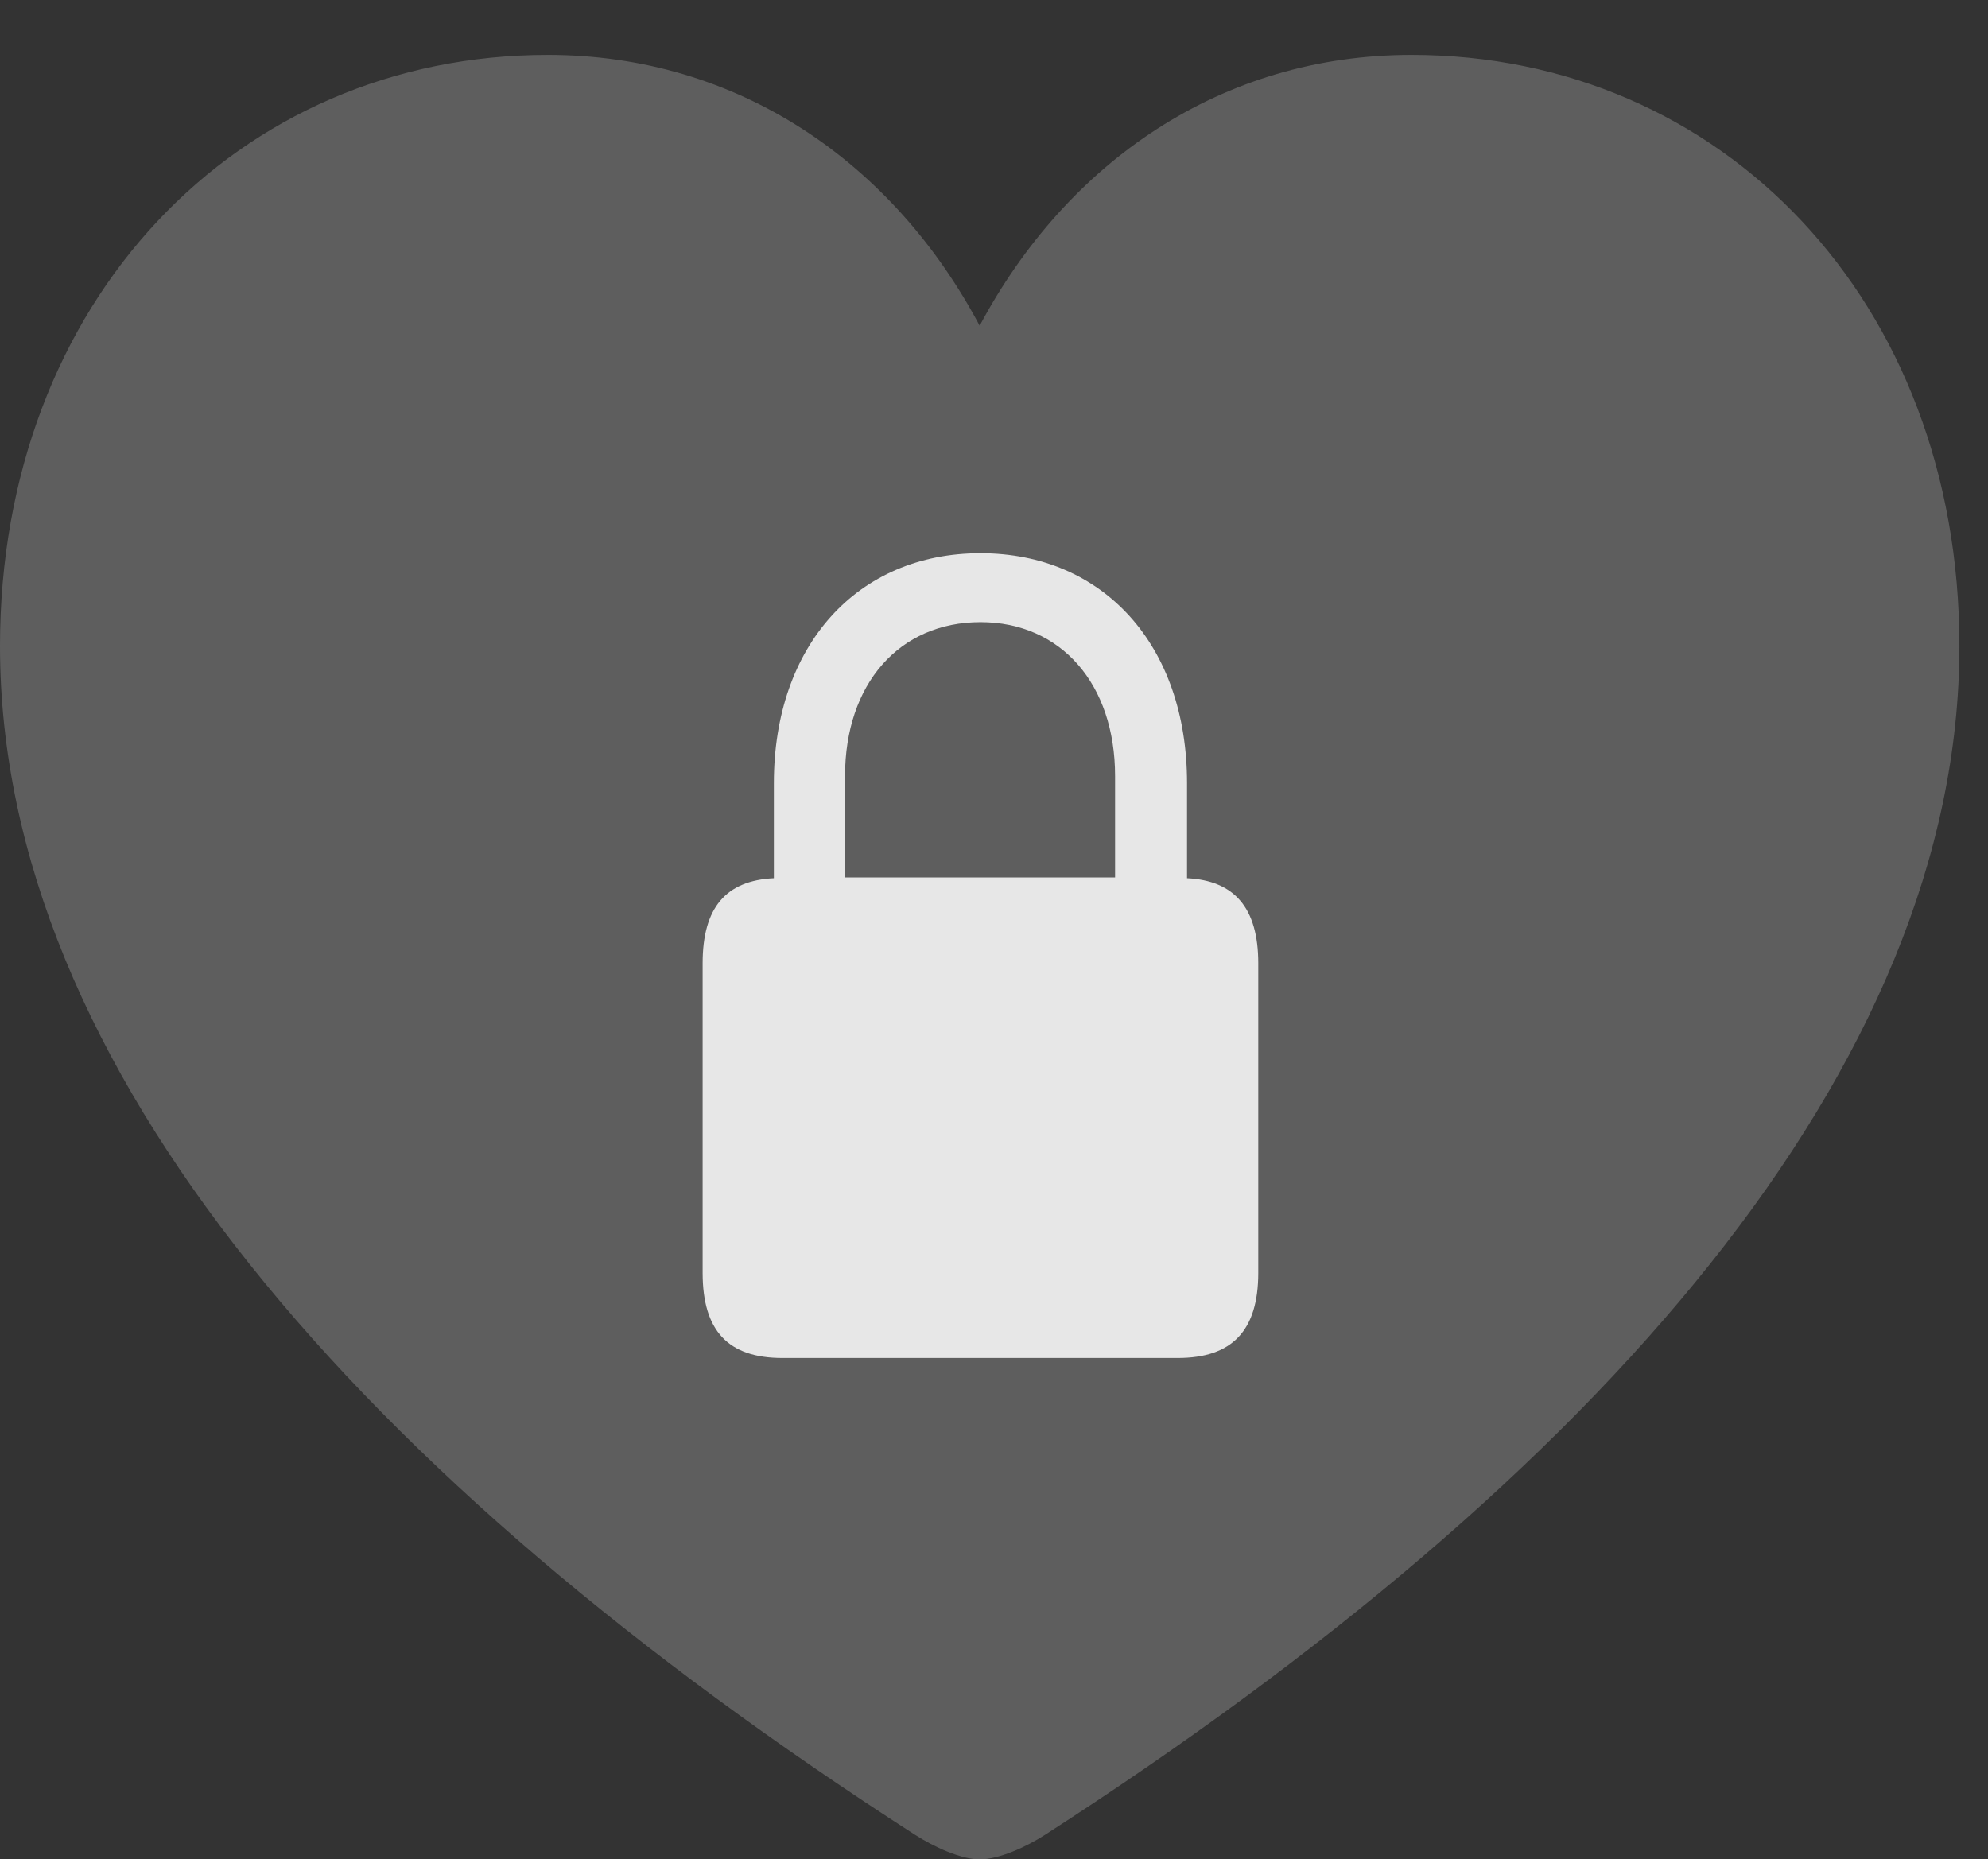<?xml version="1.0" encoding="UTF-8"?>
<!--Generator: Apple Native CoreSVG 341-->
<!DOCTYPE svg
PUBLIC "-//W3C//DTD SVG 1.1//EN"
       "http://www.w3.org/Graphics/SVG/1.1/DTD/svg11.dtd">
<svg version="1.1" xmlns="http://www.w3.org/2000/svg" xmlns:xlink="http://www.w3.org/1999/xlink" viewBox="0 0 25.088 23.467">
 <rect x="0" y="0" width="25.088" height="23.467" fill="#333333" stroke="none"/>
 <g>
  <rect height="23.467" opacity="0" width="25.088" x="0" y="0"/>
  <path d="M12.363 23.467C12.607 23.467 12.949 23.311 13.193 23.154C20.176 18.652 24.727 13.457 24.727 8.154C24.727 3.799 21.729 0.693 17.812 0.693C15.42 0.693 13.467 2.041 12.363 4.111C11.27 2.051 9.316 0.693 6.914 0.693C2.998 0.693 0 3.799 0 8.154C0 13.457 4.551 18.652 11.543 23.154C11.787 23.311 12.129 23.467 12.363 23.467Z" fill="white" fill-opacity="0.212"/>
  <path d="M8.867 16.064L8.867 12.158C8.867 11.455 9.16 11.113 9.766 11.084L9.766 9.883C9.766 8.145 10.82 6.982 12.373 6.982C13.926 6.982 14.98 8.145 14.98 9.883L14.98 11.084C15.576 11.113 15.879 11.455 15.879 12.158L15.879 16.064C15.879 16.797 15.547 17.139 14.863 17.139L9.873 17.139C9.189 17.139 8.867 16.797 8.867 16.064ZM10.664 11.074L14.072 11.074L14.072 9.795C14.072 8.633 13.389 7.852 12.373 7.852C11.348 7.852 10.664 8.633 10.664 9.795Z" fill="white" fill-opacity="0.85"/>
 </g>
</svg>
